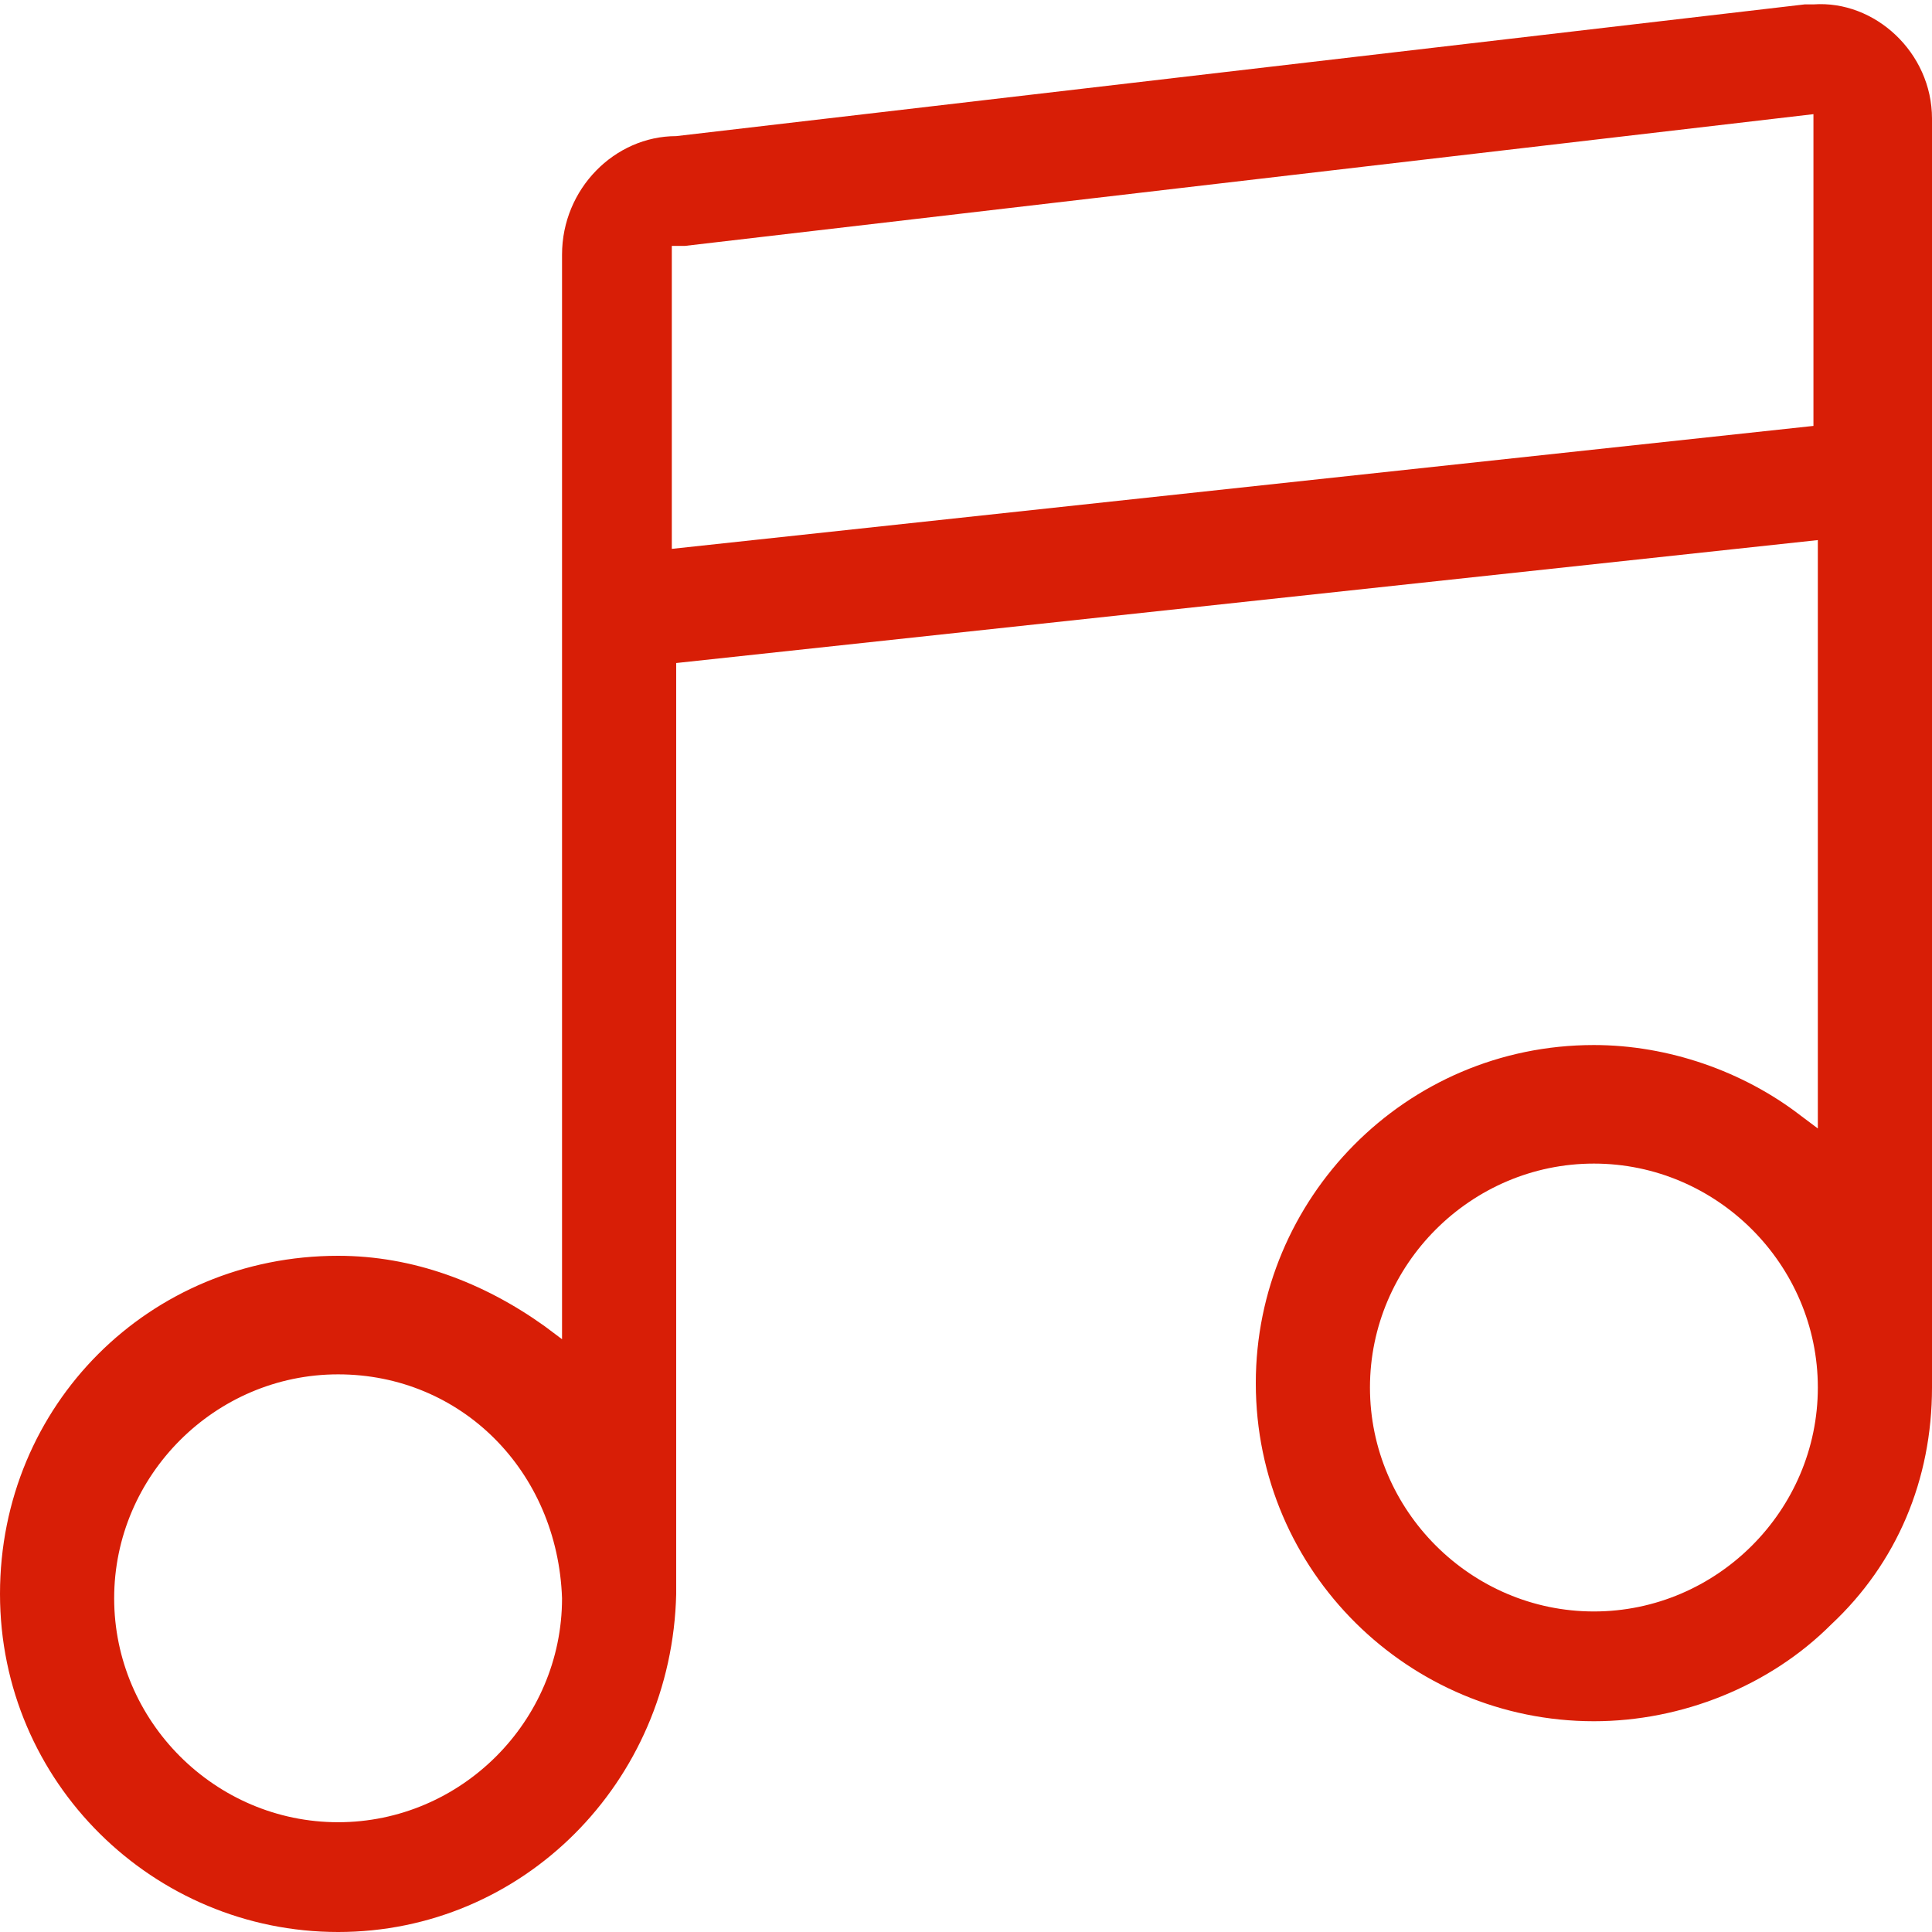 <?xml version="1.0" standalone="no"?><!DOCTYPE svg PUBLIC "-//W3C//DTD SVG 1.1//EN" "http://www.w3.org/Graphics/SVG/1.1/DTD/svg11.dtd"><svg t="1547646052977" class="icon" style="" viewBox="0 0 1024 1024" version="1.1" xmlns="http://www.w3.org/2000/svg" p-id="22418" xmlns:xlink="http://www.w3.org/1999/xlink" width="200" height="200"><defs><style type="text/css"></style></defs><path d="M179.2 1024C81.455 1024 0 944.873 0 844.8s79.127-179.2 179.2-179.2c39.564 0 76.8 13.964 109.382 37.236l9.309 6.982V134.982c0-34.909 27.927-62.836 60.509-62.836l598.109-69.818h4.655C993.745 0 1024 27.927 1024 62.836v672.582c0 48.873-18.618 93.091-53.527 125.673-32.582 32.582-79.127 51.2-125.673 51.2-97.745 0-179.2-79.127-179.2-179.2 0-97.745 79.127-179.2 179.2-179.2 39.564 0 79.127 13.964 109.382 37.236l9.309 6.982V286.255l-605.091 65.164v493.382c-2.327 100.073-81.455 179.2-179.2 179.2z m0-295.564c-65.164 0-118.691 53.527-118.691 118.691s53.527 118.691 118.691 118.691 118.691-53.527 118.691-118.691c-2.327-67.491-53.527-118.691-118.691-118.691z m665.6-111.709c-65.164 0-118.691 53.527-118.691 118.691s53.527 118.691 118.691 118.691 118.691-53.527 118.691-118.691-53.527-118.691-118.691-118.691z m-488.727-325.818l605.091-65.164V60.509l-598.109 69.818h-6.982v160.582z" fill="#d81e06" p-id="22419"></path></svg>